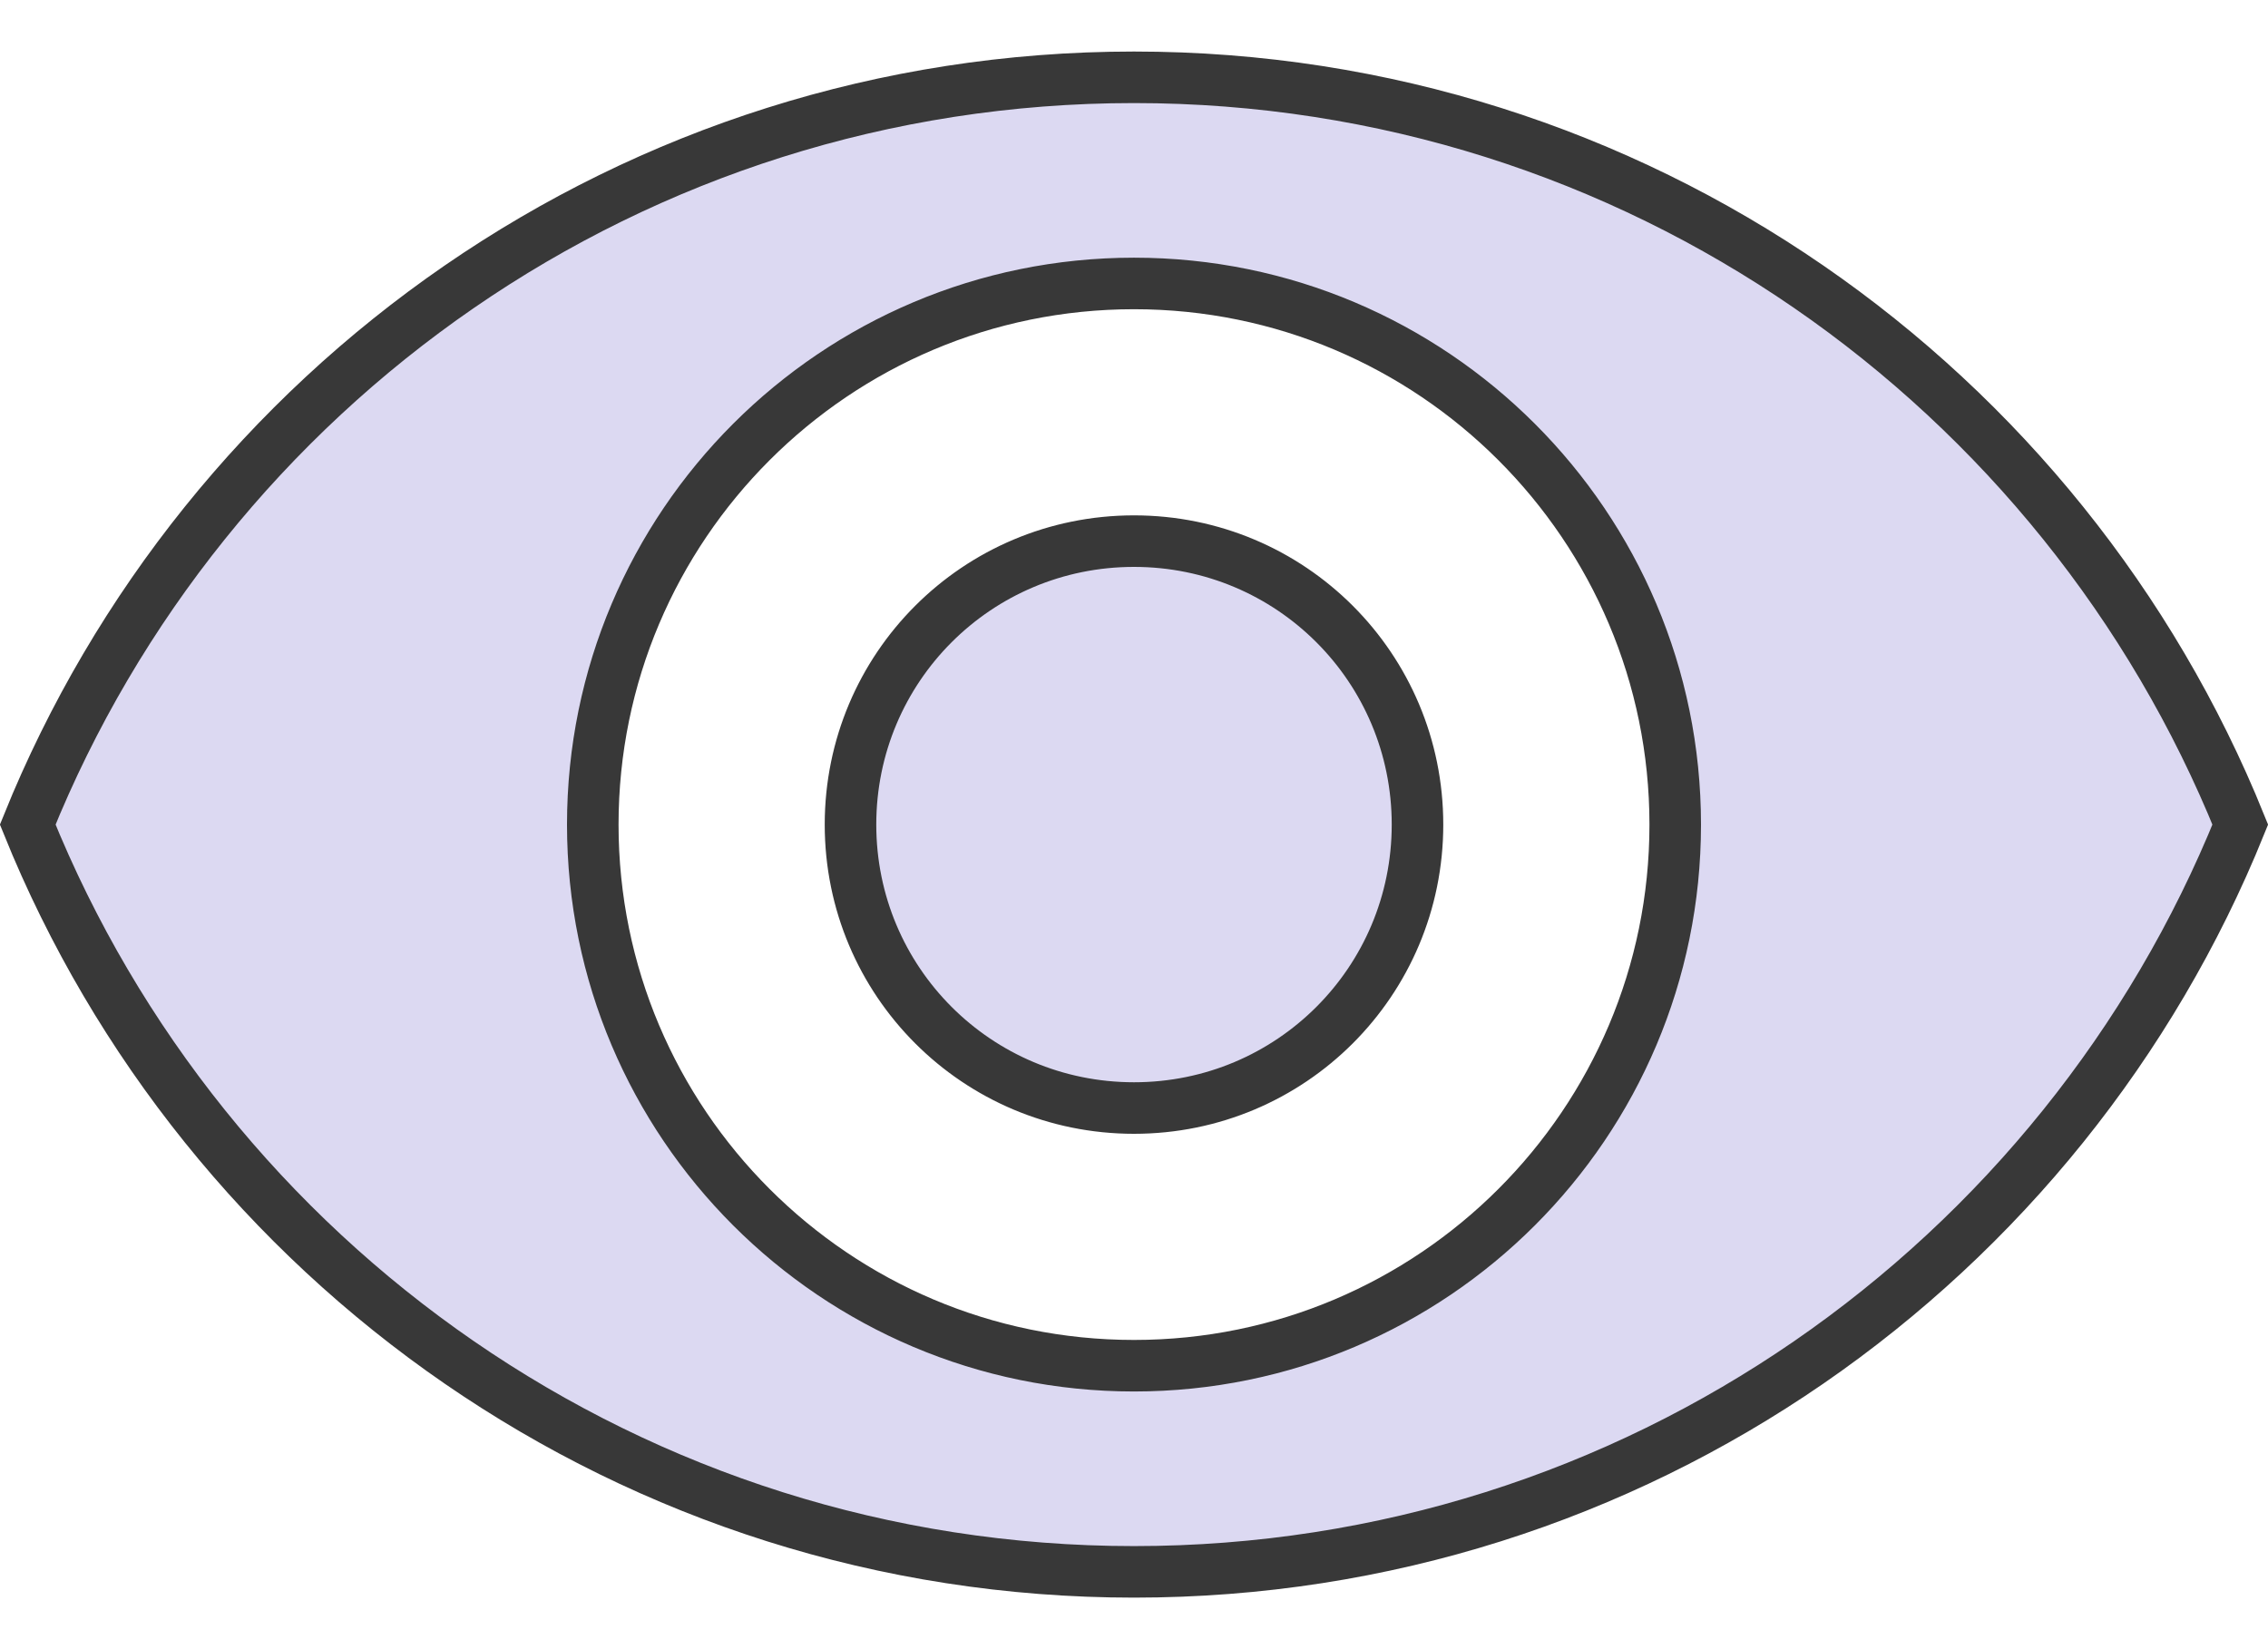 <svg width="22" height="16" viewBox="0 0 22 16" fill="none" xmlns="http://www.w3.org/2000/svg">
<path d="M11 15.25C6.141 15.25 1.986 12.25 0.269 8C1.986 3.75 6.141 0.75 11 0.75C15.859 0.75 20.014 3.75 21.731 8C20.014 12.25 15.859 15.25 11 15.25ZM5.75 8C5.75 10.898 8.102 13.25 11 13.25C13.898 13.25 16.25 10.898 16.25 8C16.25 5.102 13.898 2.75 11 2.75C8.102 2.75 5.75 5.102 5.75 8ZM8.25 8C8.25 6.478 9.478 5.25 11 5.25C12.522 5.25 13.75 6.478 13.75 8C13.75 9.522 12.522 10.75 11 10.75C9.478 10.75 8.25 9.522 8.25 8Z" fill="url(#paint0_linear_15_5)" fill-opacity="0.5" stroke="#383838" stroke-width="0.5"/>
<defs>
<linearGradient id="paint0_linear_15_5" x1="0" y1="0.5" x2="23.67" y2="12.089" gradientUnits="userSpaceOnUse">
<stop stop-color="#BBB5E7"/>
<stop offset="1" stop-color="#BBB5E7"/>
</linearGradient>
</defs>
</svg>
